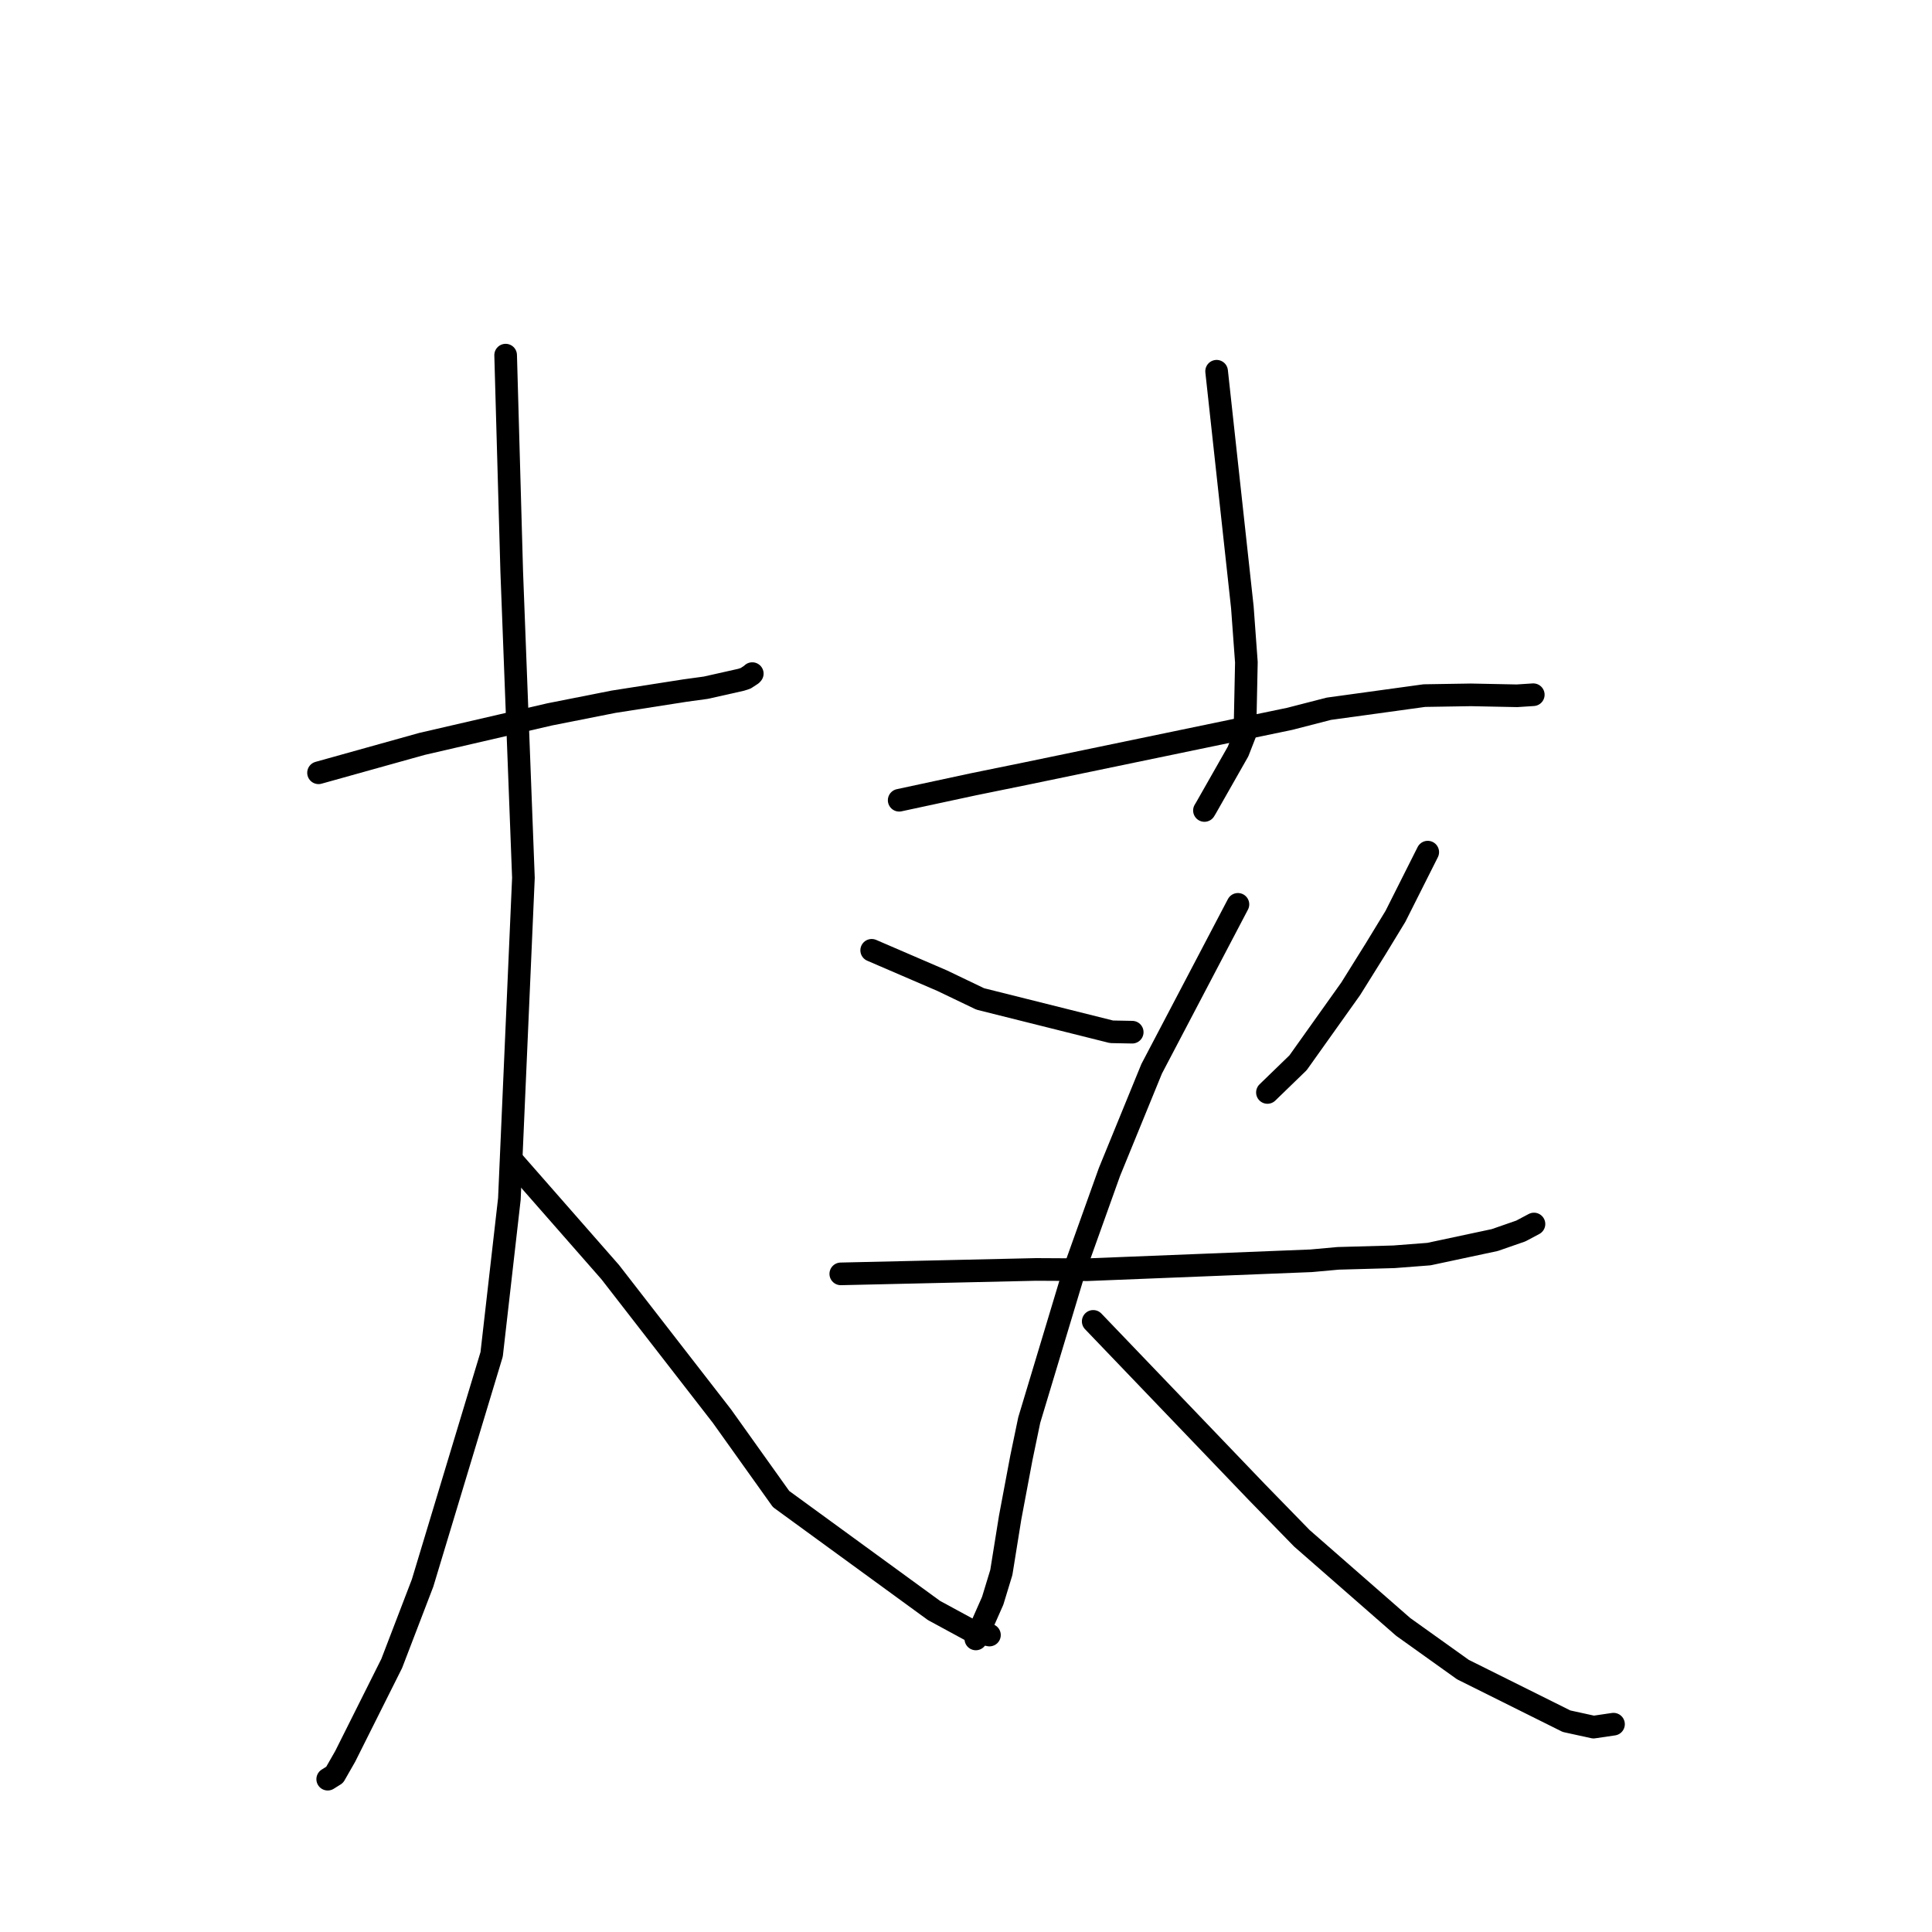 <?xml version="1.0" standalone="no"?>
    <svg width="256" height="256" xmlns="http://www.w3.org/2000/svg" version="1.1">
    <polyline stroke="black" stroke-width="3" stroke-linecap="round" fill="transparent" stroke-linejoin="round" points="42.207 102.398 49.061 100.485 55.915 98.572 72.852 94.656 81.301 92.983 90.759 91.505 93.526 91.125 98.192 90.077 98.802 89.879 99.579 89.371 99.681 89.258 " />
        <polyline stroke="black" stroke-width="3" stroke-linecap="round" fill="transparent" stroke-linejoin="round" points="67 47.058 67.404 61.409 67.807 75.76 69.356 116.311 67.494 158.876 65.146 179.456 55.995 209.754 51.907 220.413 45.738 232.735 44.342 235.176 43.432 235.744 43.424 235.749 43.423 235.75 " />
        <polyline stroke="black" stroke-width="3" stroke-linecap="round" fill="transparent" stroke-linejoin="round" points="68.079 153.994 74.469 161.28 80.859 168.567 95.675 187.664 103.496 198.63 123.752 213.393 128.879 216.176 131.085 216.647 131.105 216.652 131.107 216.652 " />
        <polyline stroke="black" stroke-width="3" stroke-linecap="round" fill="transparent" stroke-linejoin="round" points="161.207 49.192 162.913 64.831 164.619 80.47 165.152 87.758 164.955 97.26 164.051 99.575 159.812 107.031 159.595 107.393 " />
        <polyline stroke="black" stroke-width="3" stroke-linecap="round" fill="transparent" stroke-linejoin="round" points="119.146 106.037 124.053 104.982 128.96 103.927 136.133 102.464 170.885 95.251 176.075 93.914 188.735 92.171 194.888 92.072 201.009 92.195 202.953 92.068 203.162 92.054 203.167 92.054 203.168 92.054 " />
        <polyline stroke="black" stroke-width="3" stroke-linecap="round" fill="transparent" stroke-linejoin="round" points="115.504 125.921 120.161 127.928 124.818 129.934 129.887 132.364 147.28 136.718 150.025 136.77 " />
        <polyline stroke="black" stroke-width="3" stroke-linecap="round" fill="transparent" stroke-linejoin="round" points="189.183 112.913 187.044 117.166 184.905 121.419 182.278 125.731 178.975 131.022 171.998 140.824 168.286 144.421 167.941 144.756 " />
        <polyline stroke="black" stroke-width="3" stroke-linecap="round" fill="transparent" stroke-linejoin="round" points="111.409 168.794 124.343 168.5 137.277 168.207 144.083 168.243 173.738 167.06 177.313 166.737 184.705 166.531 189.342 166.174 198.064 164.314 201.515 163.114 203.242 162.197 203.259 162.188 " />
        <polyline stroke="black" stroke-width="3" stroke-linecap="round" fill="transparent" stroke-linejoin="round" points="164.032 119.831 158.318 130.723 152.603 141.615 147.006 155.3 142.409 168.148 136.378 188.171 135.334 193.196 133.848 201.097 132.681 208.36 131.537 212.112 129.506 216.707 129.303 217.167 " />
        <polyline stroke="black" stroke-width="3" stroke-linecap="round" fill="transparent" stroke-linejoin="round" points="144.857 175.09 155.697 186.4 166.538 197.711 172.503 203.83 185.927 215.571 193.844 221.229 207.576 228.068 211.156 228.852 213.777 228.466 213.793 228.464 213.798 228.463 " />
        </svg>